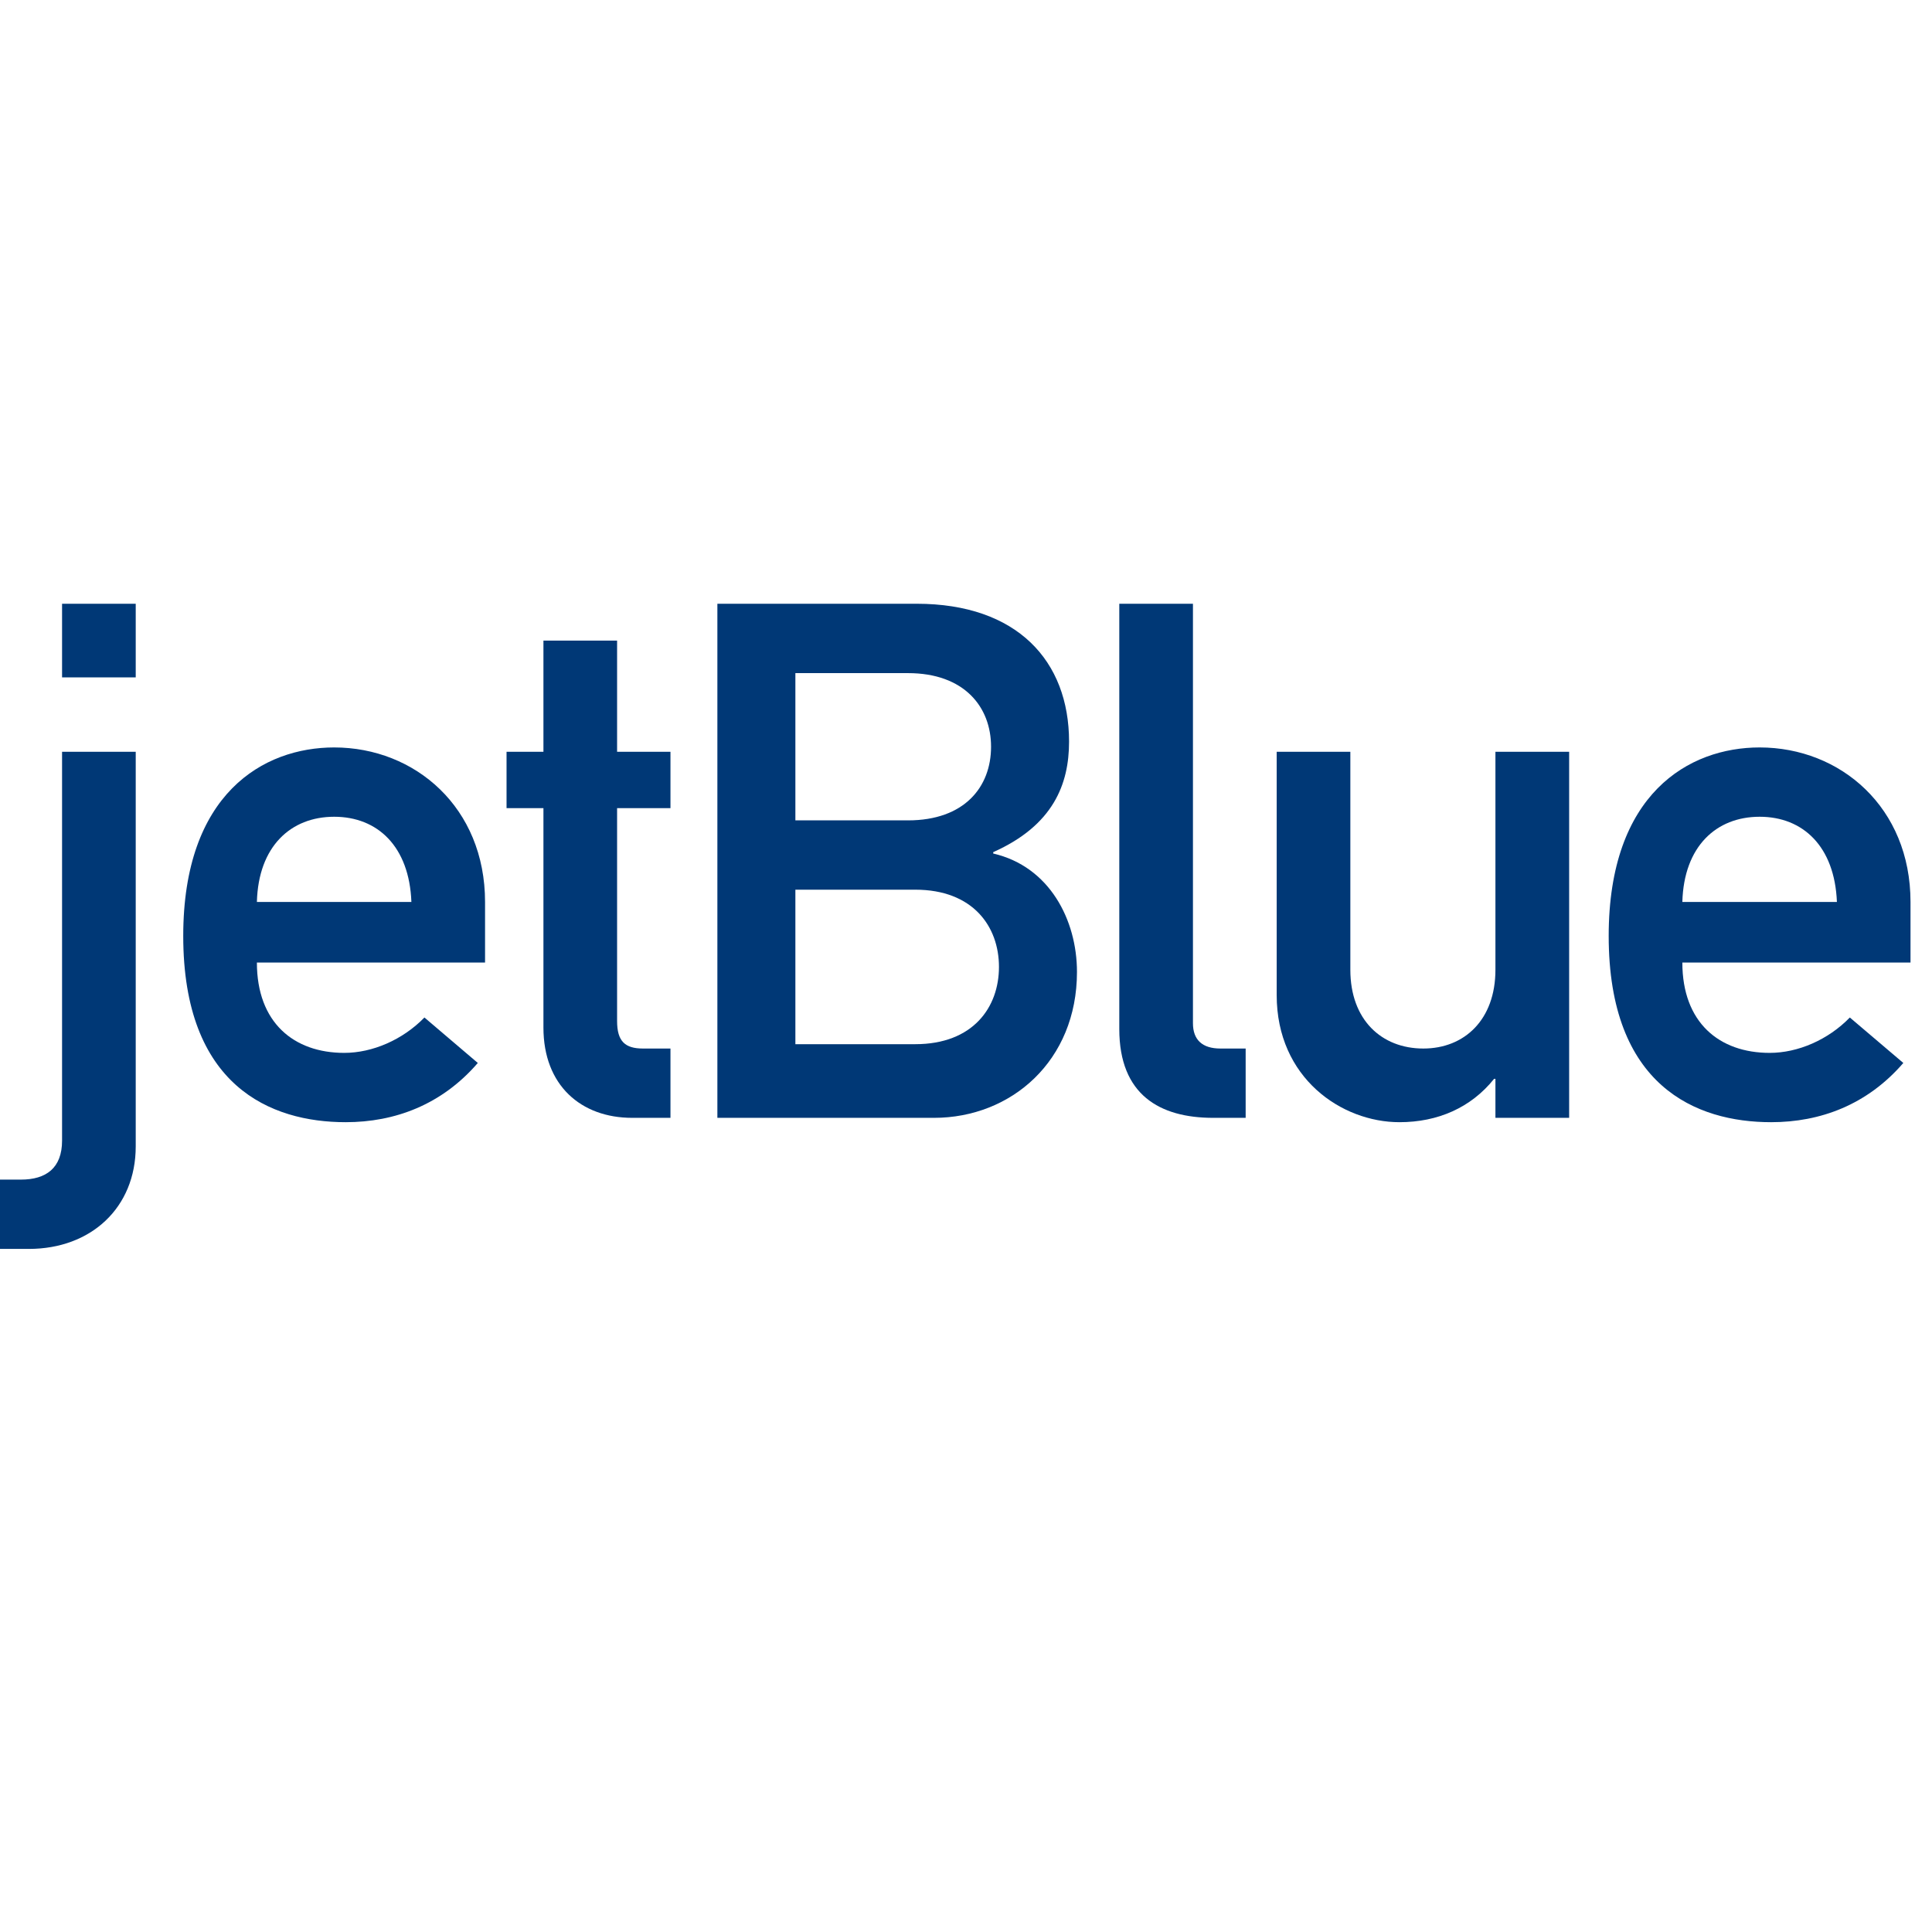 <svg width="32" height="32" viewBox="0 0 32 32" fill="none" xmlns="http://www.w3.org/2000/svg">
<path fill-rule="evenodd" clip-rule="evenodd" d="M2.248 10H1.028V11.22H2.248V10ZM2.248 12.452H1.028V18.892C1.028 19.346 0.765 19.538 0.346 19.538H0V20.686H0.478C1.506 20.686 2.248 20.004 2.248 18.988V12.452Z" fill="#003876"/>
<path fill-rule="evenodd" clip-rule="evenodd" d="M8.034 14.939V15.943H4.255C4.255 16.936 4.865 17.439 5.702 17.439C6.168 17.439 6.67 17.223 7.03 16.853L7.914 17.606C7.316 18.299 6.539 18.587 5.726 18.587C4.482 18.587 3.035 17.989 3.035 15.502C3.035 13.145 4.362 12.38 5.535 12.38C6.873 12.38 8.034 13.373 8.034 14.939ZM5.535 13.528C4.817 13.528 4.279 14.018 4.255 14.939H6.814C6.779 14.018 6.253 13.528 5.535 13.528Z" fill="#003876"/>
<path d="M9.001 10.61H10.221V12.452H11.105V13.385H10.221V16.912C10.221 17.247 10.352 17.367 10.65 17.367H11.105V18.515H10.471C9.622 18.515 9.001 17.976 9.001 17.02V13.385H8.39V12.452H9.001V10.61Z" fill="#003876"/>
<path fill-rule="evenodd" clip-rule="evenodd" d="M11.882 18.515H15.47C16.75 18.515 17.838 17.57 17.838 16.099C17.838 15.238 17.384 14.353 16.451 14.137V14.114C17.444 13.671 17.707 12.99 17.707 12.284C17.707 10.945 16.845 10 15.183 10H11.882V18.515ZM15.16 14.736C16.116 14.736 16.546 15.346 16.546 16.015C16.546 16.685 16.116 17.295 15.16 17.295H13.174V14.736H15.16ZM16.415 12.368C16.415 11.71 15.972 11.149 15.039 11.149H13.174V13.588H15.039C15.972 13.588 16.415 13.037 16.415 12.368Z" fill="#003876"/>
<path d="M18.539 10H19.759V16.948C19.759 17.223 19.914 17.367 20.214 17.367H20.632V18.515H20.094C19.208 18.515 18.539 18.133 18.539 17.044V10H18.539Z" fill="#003876"/>
<path d="M21.146 12.452H22.366V16.063C22.366 16.889 22.88 17.367 23.575 17.367C24.256 17.367 24.769 16.889 24.769 16.063V12.452H25.99V18.515H24.769V17.869H24.747C24.363 18.348 23.813 18.587 23.179 18.587C22.223 18.587 21.146 17.857 21.146 16.482V12.452H21.146Z" fill="#003876"/>
<path fill-rule="evenodd" clip-rule="evenodd" d="M31.644 14.939V15.943L27.865 15.943C27.865 16.936 28.475 17.439 29.312 17.439C29.779 17.439 30.28 17.223 30.639 16.853L31.525 17.606C30.927 18.299 30.15 18.587 29.336 18.587C28.092 18.587 26.645 17.989 26.645 15.502C26.645 13.145 27.973 12.38 29.145 12.38C30.484 12.38 31.644 13.373 31.644 14.939ZM29.145 13.528C28.427 13.528 27.89 14.018 27.865 14.939H30.425C30.388 14.018 29.862 13.528 29.145 13.528Z" fill="#003876"/>
</svg>
